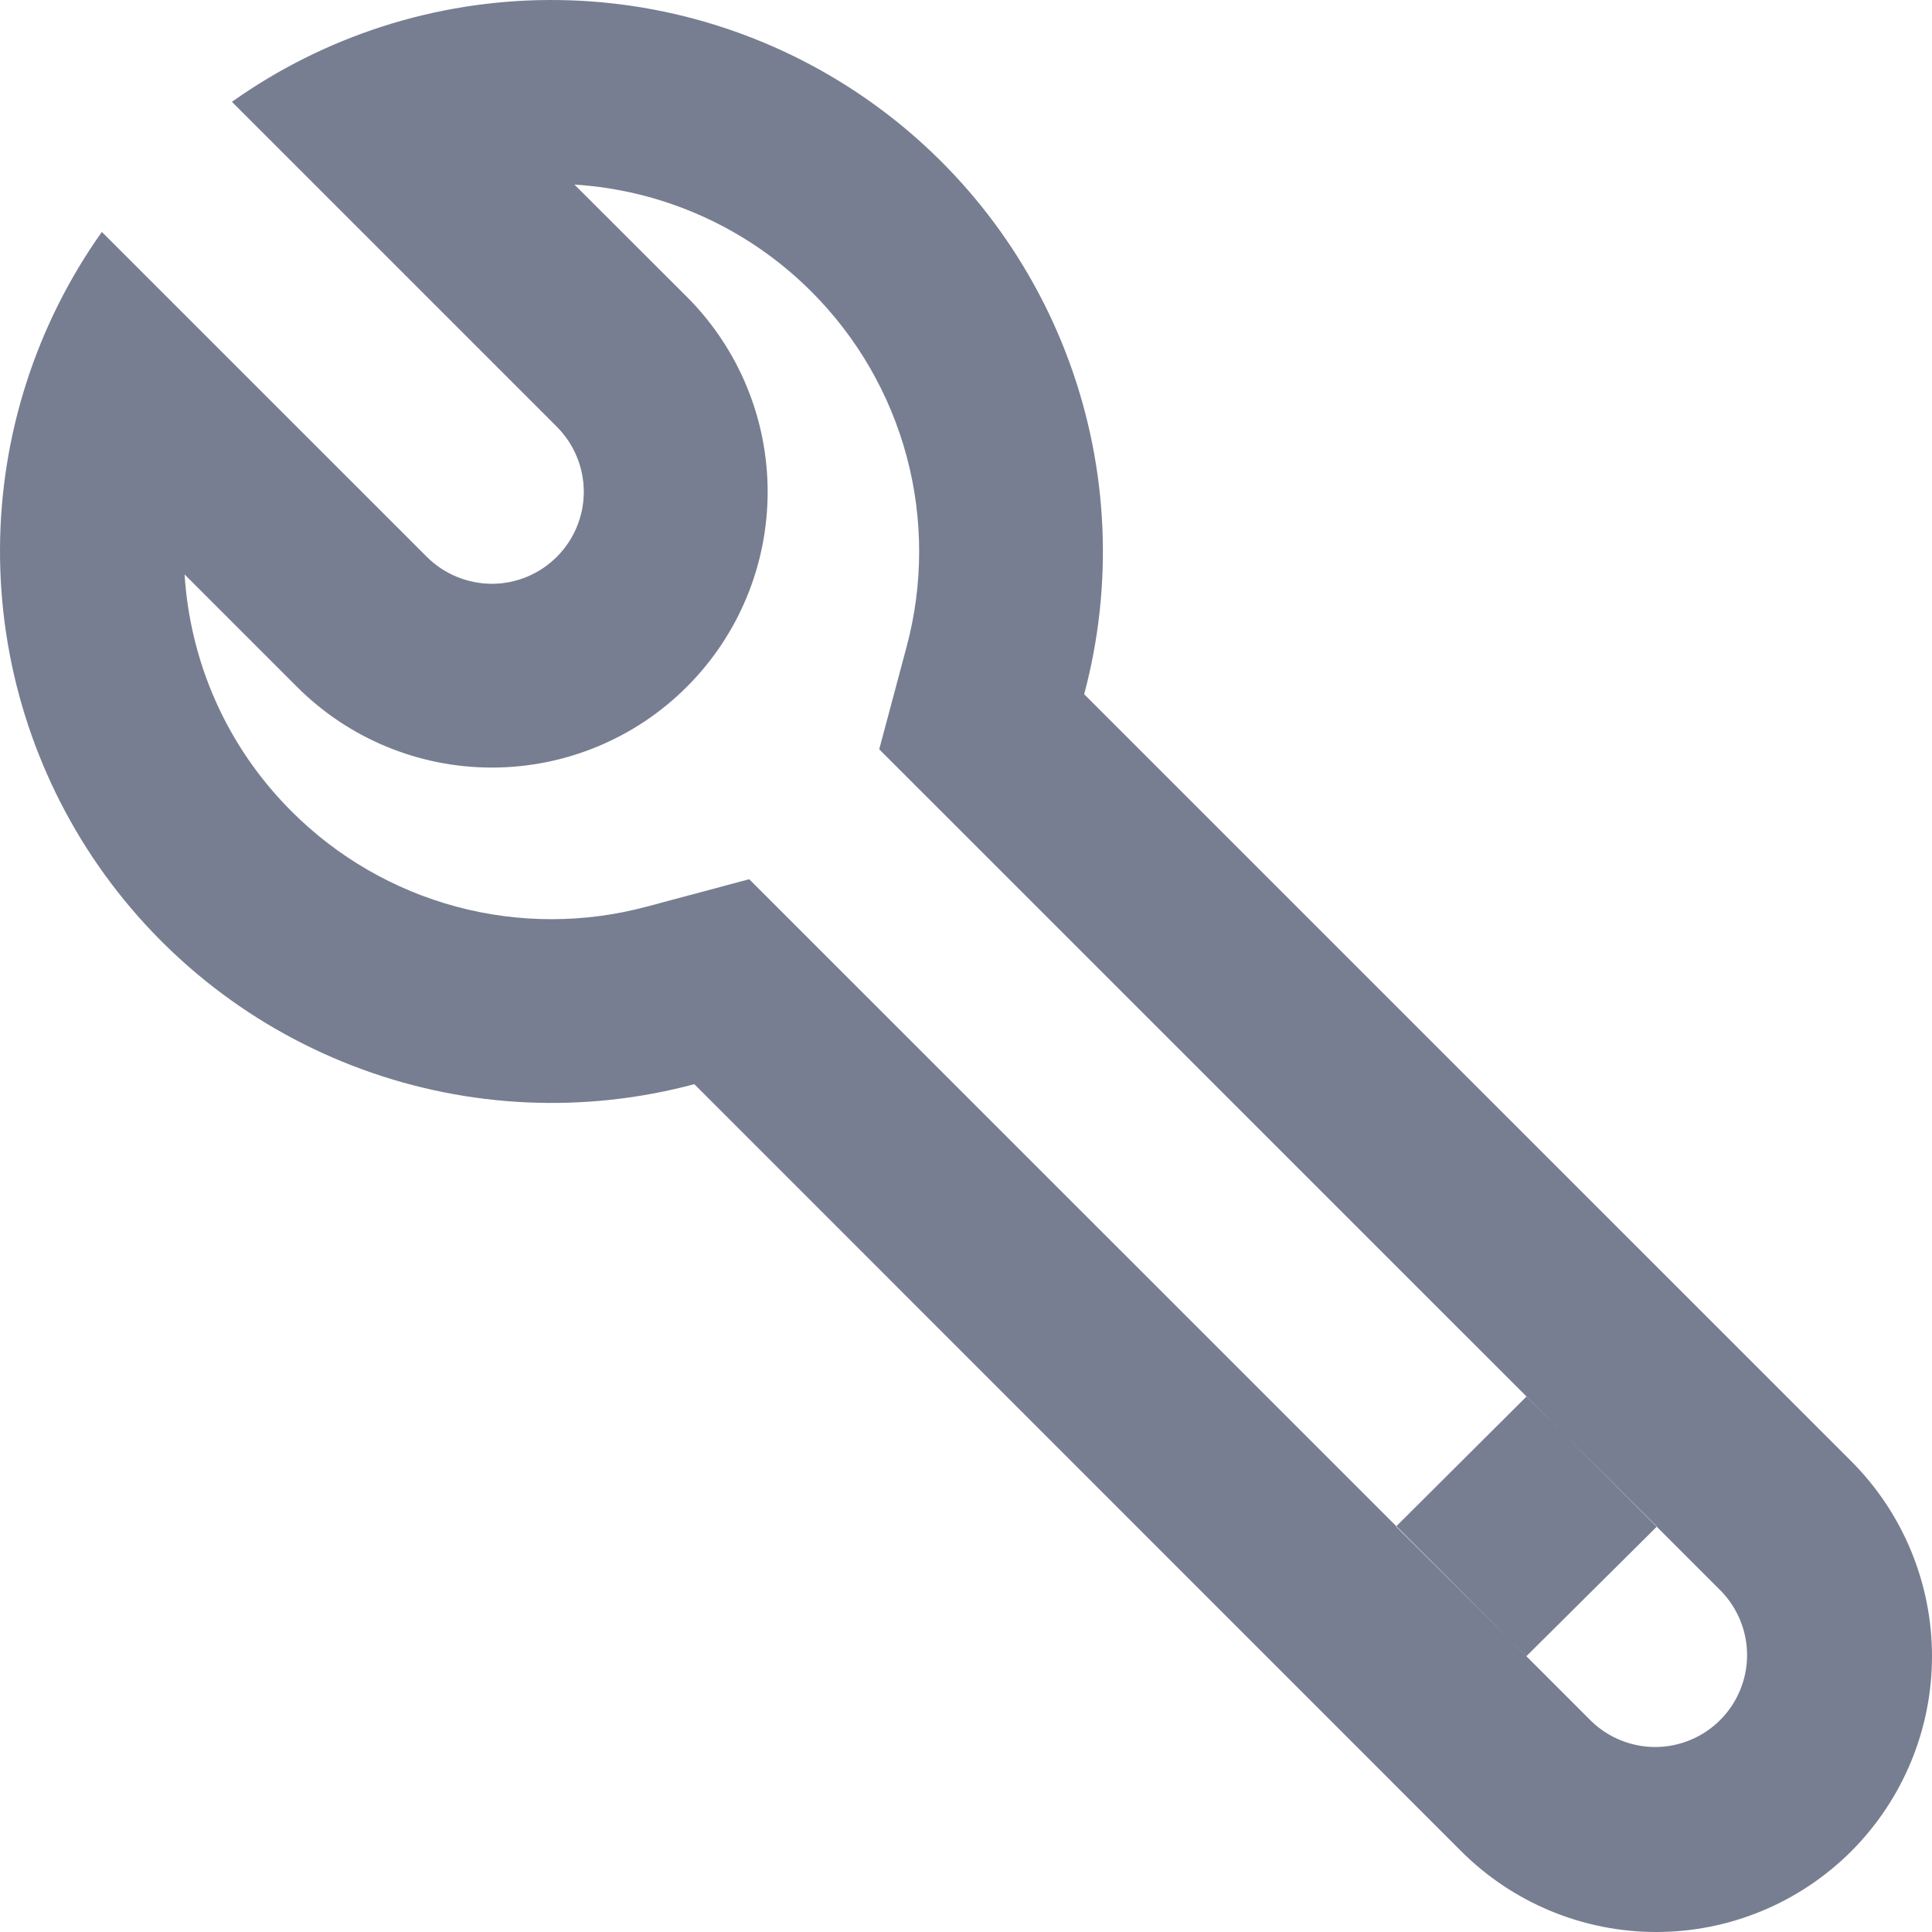 <svg width="24" height="24" viewBox="0 0 24 24" fill="none" xmlns="http://www.w3.org/2000/svg">
<g clip-path="url(#clip0_92_2438)">
<path d="M2.293 7.136C2.361 8.212 2.806 9.265 3.622 10.079C4.189 10.647 4.895 11.055 5.67 11.263C6.445 11.471 7.261 11.47 8.036 11.262L9.307 10.922L19.768 21.381C19.983 21.589 20.272 21.704 20.571 21.702C20.87 21.699 21.157 21.579 21.368 21.367C21.58 21.156 21.7 20.869 21.703 20.57C21.705 20.271 21.59 19.982 21.382 19.767L10.922 9.308L11.262 8.035C11.47 7.26 11.47 6.444 11.263 5.67C11.055 4.895 10.647 4.189 10.079 3.622C9.293 2.835 8.246 2.362 7.136 2.293L8.533 3.688C9.176 4.331 9.536 5.202 9.536 6.11C9.536 7.019 9.175 7.89 8.532 8.532C7.89 9.175 7.018 9.535 6.11 9.535C5.201 9.535 4.33 9.174 3.688 8.531L2.293 7.136ZM1.265 2.881L5.302 6.917C5.516 7.131 5.807 7.251 6.11 7.252C6.413 7.252 6.703 7.131 6.917 6.917C7.131 6.703 7.252 6.413 7.252 6.11C7.252 5.807 7.132 5.517 6.918 5.302L2.881 1.265C4.03 0.449 5.404 0.007 6.814 8.69513e-05C8.223 -0.007 9.601 0.421 10.759 1.226C11.917 2.03 12.798 3.172 13.283 4.496C13.768 5.82 13.832 7.262 13.468 8.624L22.997 18.152C23.639 18.795 24 19.666 24 20.575C24 21.483 23.639 22.354 22.997 22.997C22.354 23.639 21.483 24 20.575 24C19.666 24 18.795 23.639 18.152 22.997L8.625 13.468C7.263 13.833 5.821 13.768 4.497 13.283C3.173 12.799 2.03 11.917 1.225 10.759C0.421 9.601 -0.007 8.223 9.22587e-05 6.813C0.007 5.403 0.45 4.029 1.266 2.88L1.265 2.881ZM18.962 20.573L20.583 18.963L18.962 17.349L17.342 18.963L18.961 20.573H18.962Z" fill="#777E91"/>
</g>
<defs>
<clipPath id="clip0_92_2438">
<rect width="24" height="24" fill="white"/>
</clipPath>
</defs>
</svg>
